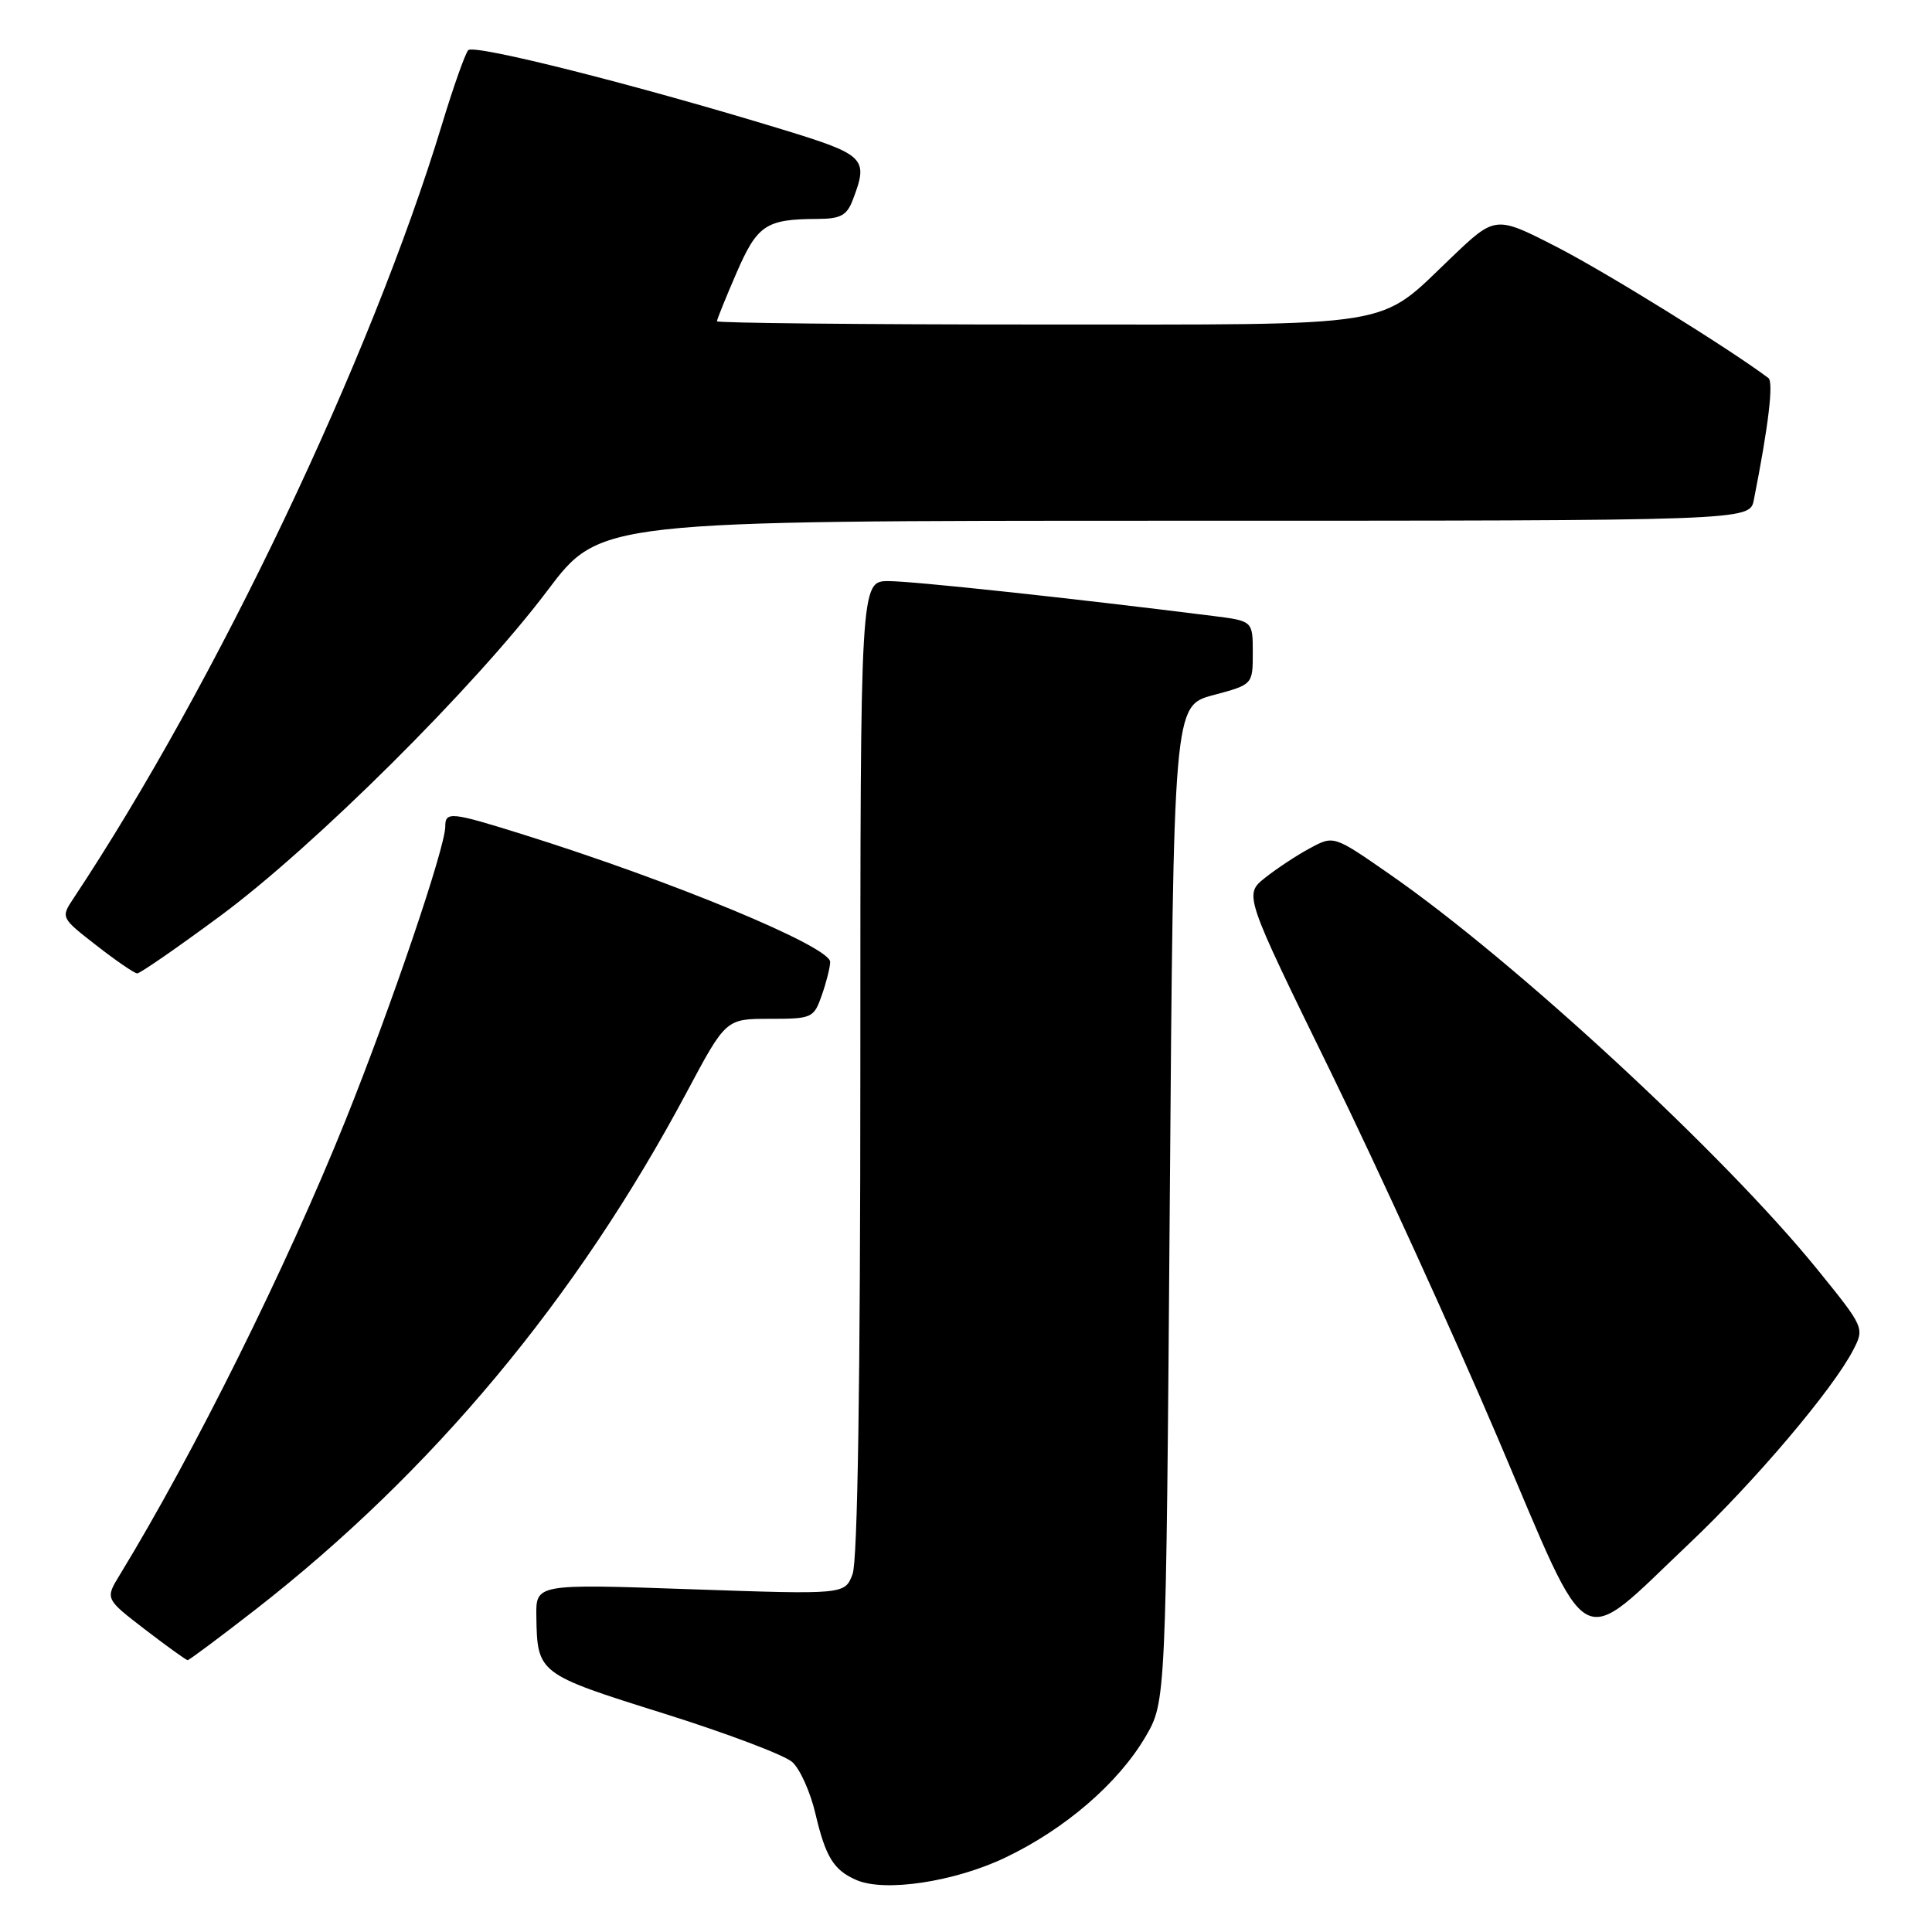<?xml version="1.0" encoding="UTF-8" standalone="no"?>
<!DOCTYPE svg PUBLIC "-//W3C//DTD SVG 1.1//EN" "http://www.w3.org/Graphics/SVG/1.1/DTD/svg11.dtd" >
<svg xmlns="http://www.w3.org/2000/svg" xmlns:xlink="http://www.w3.org/1999/xlink" version="1.1" viewBox="0 0 256 256">
 <g >
 <path fill="currentColor"
d=" M 133.21 246.14 C 141.11 242.37 148.15 236.31 151.77 230.15 C 154.50 225.50 154.50 225.50 155.00 159.51 C 155.50 93.52 155.50 93.52 160.75 92.11 C 166.00 90.71 166.00 90.71 166.00 86.49 C 166.00 82.28 166.00 82.28 160.75 81.62 C 141.83 79.24 120.94 77.00 117.75 77.00 C 114.00 77.00 114.00 77.00 114.00 141.43 C 114.00 183.27 113.64 206.82 112.97 208.58 C 111.94 211.29 111.94 211.29 91.47 210.58 C 71.00 209.87 71.00 209.87 71.07 214.19 C 71.19 221.75 71.29 221.82 87.87 227.02 C 96.26 229.65 103.97 232.56 104.99 233.49 C 106.01 234.41 107.39 237.49 108.05 240.33 C 109.40 246.07 110.46 247.80 113.47 249.11 C 117.23 250.75 126.46 249.36 133.21 246.14 Z  M 33.86 213.27 C 57.30 195.00 76.40 172.09 90.98 144.75 C 96.18 135.00 96.18 135.00 101.99 135.00 C 107.61 135.00 107.84 134.90 108.90 131.85 C 109.51 130.12 110.00 128.14 110.00 127.46 C 110.00 125.43 89.23 116.81 69.30 110.57 C 59.72 107.57 59.00 107.50 59.00 109.52 C 59.00 112.30 51.86 133.32 45.76 148.50 C 37.93 167.95 25.76 192.47 15.87 208.68 C 13.93 211.85 13.93 211.85 19.21 215.91 C 22.12 218.14 24.66 219.97 24.86 219.98 C 25.05 219.99 29.10 216.97 33.86 213.27 Z  M 223.86 204.50 C 232.53 196.29 242.87 184.09 245.56 178.88 C 247.07 175.97 247.03 175.88 240.82 168.22 C 228.50 153.02 200.67 127.30 184.11 115.82 C 176.73 110.69 176.73 110.69 173.58 112.39 C 171.84 113.32 169.17 115.09 167.63 116.31 C 164.83 118.54 164.83 118.54 176.32 142.02 C 182.63 154.93 192.63 176.85 198.54 190.72 C 210.98 219.93 208.81 218.75 223.86 204.50 Z  M 29.18 121.37 C 41.63 112.17 62.98 90.94 72.54 78.25 C 79.50 69.00 79.50 69.00 155.67 69.00 C 231.84 69.00 231.84 69.00 232.39 66.25 C 234.33 56.46 235.03 50.62 234.32 50.09 C 229.12 46.18 212.74 36.04 206.33 32.75 C 198.15 28.55 198.15 28.55 192.30 34.14 C 182.41 43.57 185.92 43.00 137.55 43.00 C 114.15 43.00 95.00 42.80 95.00 42.57 C 95.00 42.33 96.17 39.44 97.59 36.16 C 100.35 29.80 101.49 29.04 108.27 29.01 C 111.40 29.00 112.22 28.56 113.02 26.43 C 115.10 20.97 114.65 20.52 103.75 17.18 C 84.32 11.24 62.79 5.81 62.04 6.65 C 61.63 7.12 60.06 11.55 58.56 16.50 C 49.16 47.46 28.65 90.54 9.73 119.05 C 8.05 121.58 8.06 121.61 12.77 125.27 C 15.37 127.30 17.81 128.97 18.18 128.98 C 18.55 128.99 23.50 125.57 29.18 121.37 Z "/>
</g>
</svg>